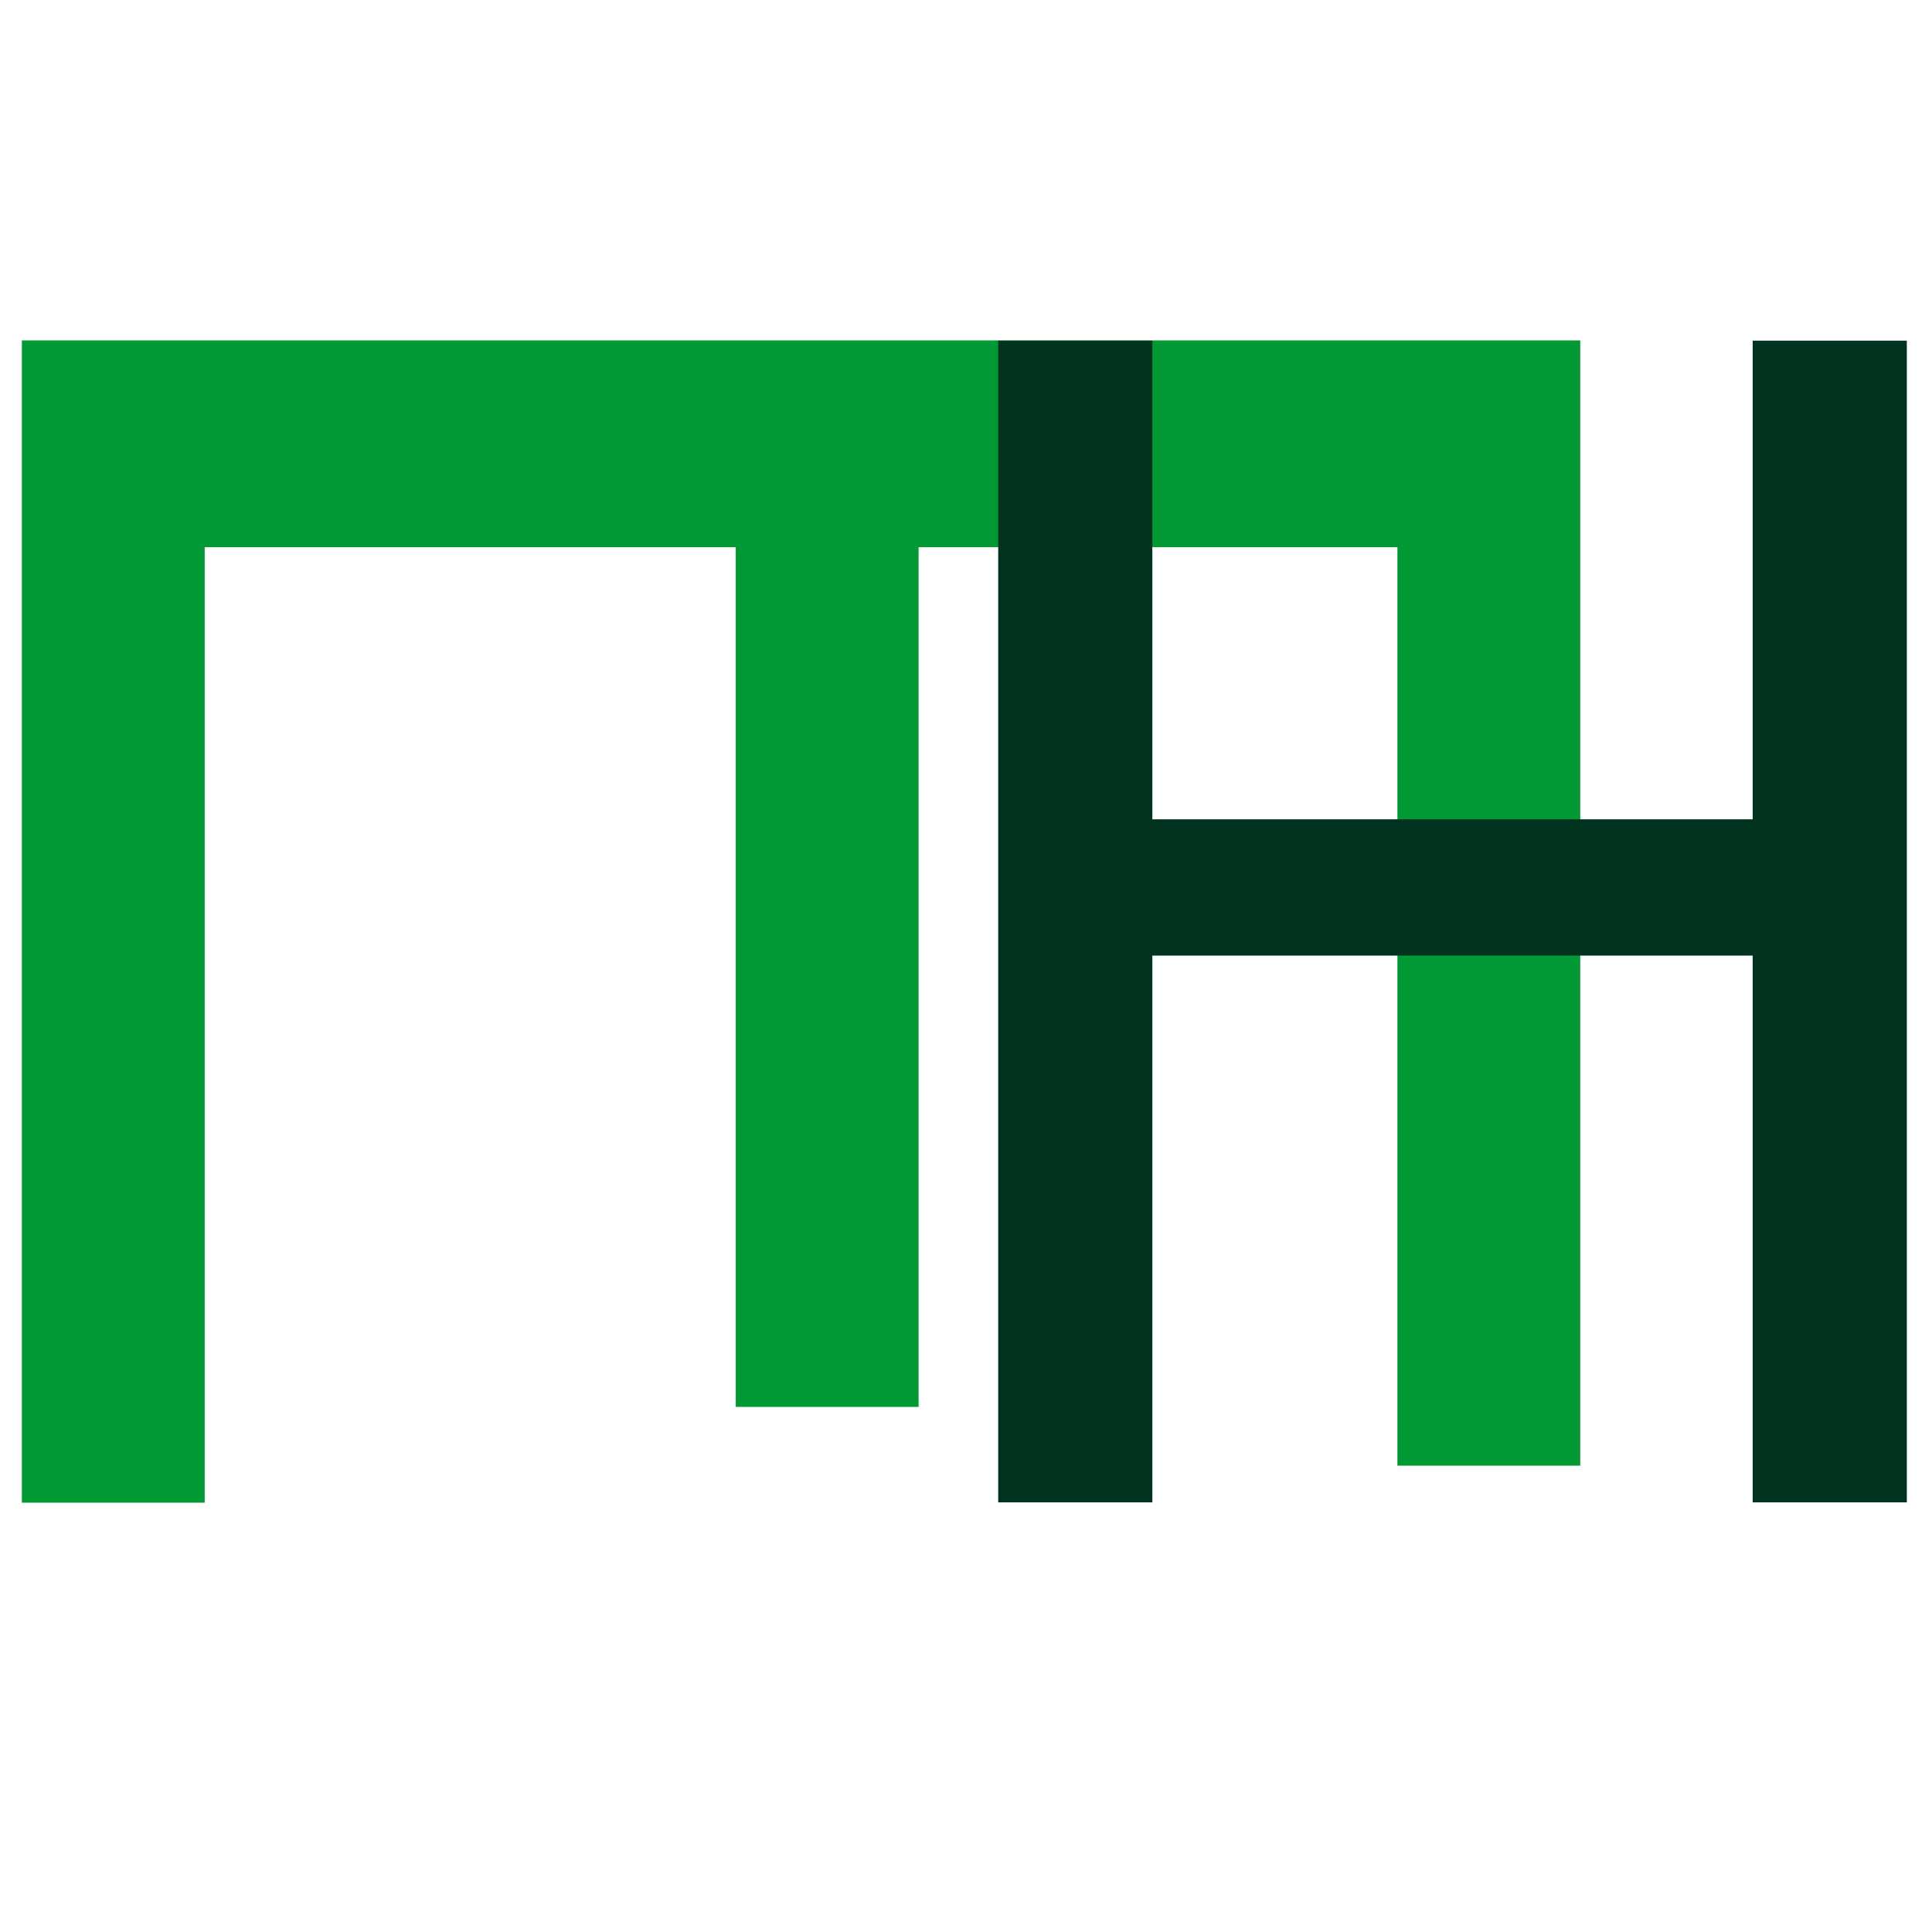 <?xml version="1.0" encoding="UTF-8"?>
<!DOCTYPE svg PUBLIC "-//W3C//DTD SVG 1.1//EN" "http://www.w3.org/Graphics/SVG/1.1/DTD/svg11.dtd">
<!-- Creator: CorelDRAW 2021 (64-Bit) -->
<svg xmlns="http://www.w3.org/2000/svg" xml:space="preserve" width="200mm" height="200mm" version="1.1" style="shape-rendering:geometricPrecision; text-rendering:geometricPrecision; image-rendering:optimizeQuality; fill-rule:evenodd; clip-rule:evenodd"
viewBox="0 0 20000 20000"
 xmlns:xlink="http://www.w3.org/1999/xlink"
 xmlns:xodm="http://www.corel.com/coreldraw/odm/2003">
 <defs>
  <style type="text/css">
   <![CDATA[
    .fil0 {fill:none}
    .fil2 {fill:#003220;fill-rule:nonzero}
    .fil1 {fill:#009933;fill-rule:nonzero}
   ]]>
  </style>
 </defs>
 <g id="Capa_x0020_1">
  <rect class="fil0" x="-1.25" y="1.26" width="20000" height="20000"/>
  <rect class="fil0" x="498.75" y="-498.74" width="20000" height="20000"/>
  <g id="_2276967190064">
   <polygon class="fil1" points="226.36,3523.96 16358.66,3523.96 16358.66,15172.56 14466.04,15172.56 14466.04,5664.42 9509.19,5664.42 9509.19,14564.22 7616.57,14564.22 7616.57,5664.42 2118.98,5664.42 2118.98,15555.59 226.36,15555.59 "/>
   <polygon class="fil2" points="10333.36,15552.58 10333.36,3526.52 11929,3526.52 11929,8481.39 18143.58,8481.39 18143.58,3526.52 19739.22,3526.52 19739.22,15552.58 18143.58,15552.58 18143.58,9892.27 11929,9892.27 11929,15552.58 "/>
  </g>
 </g>
</svg>
